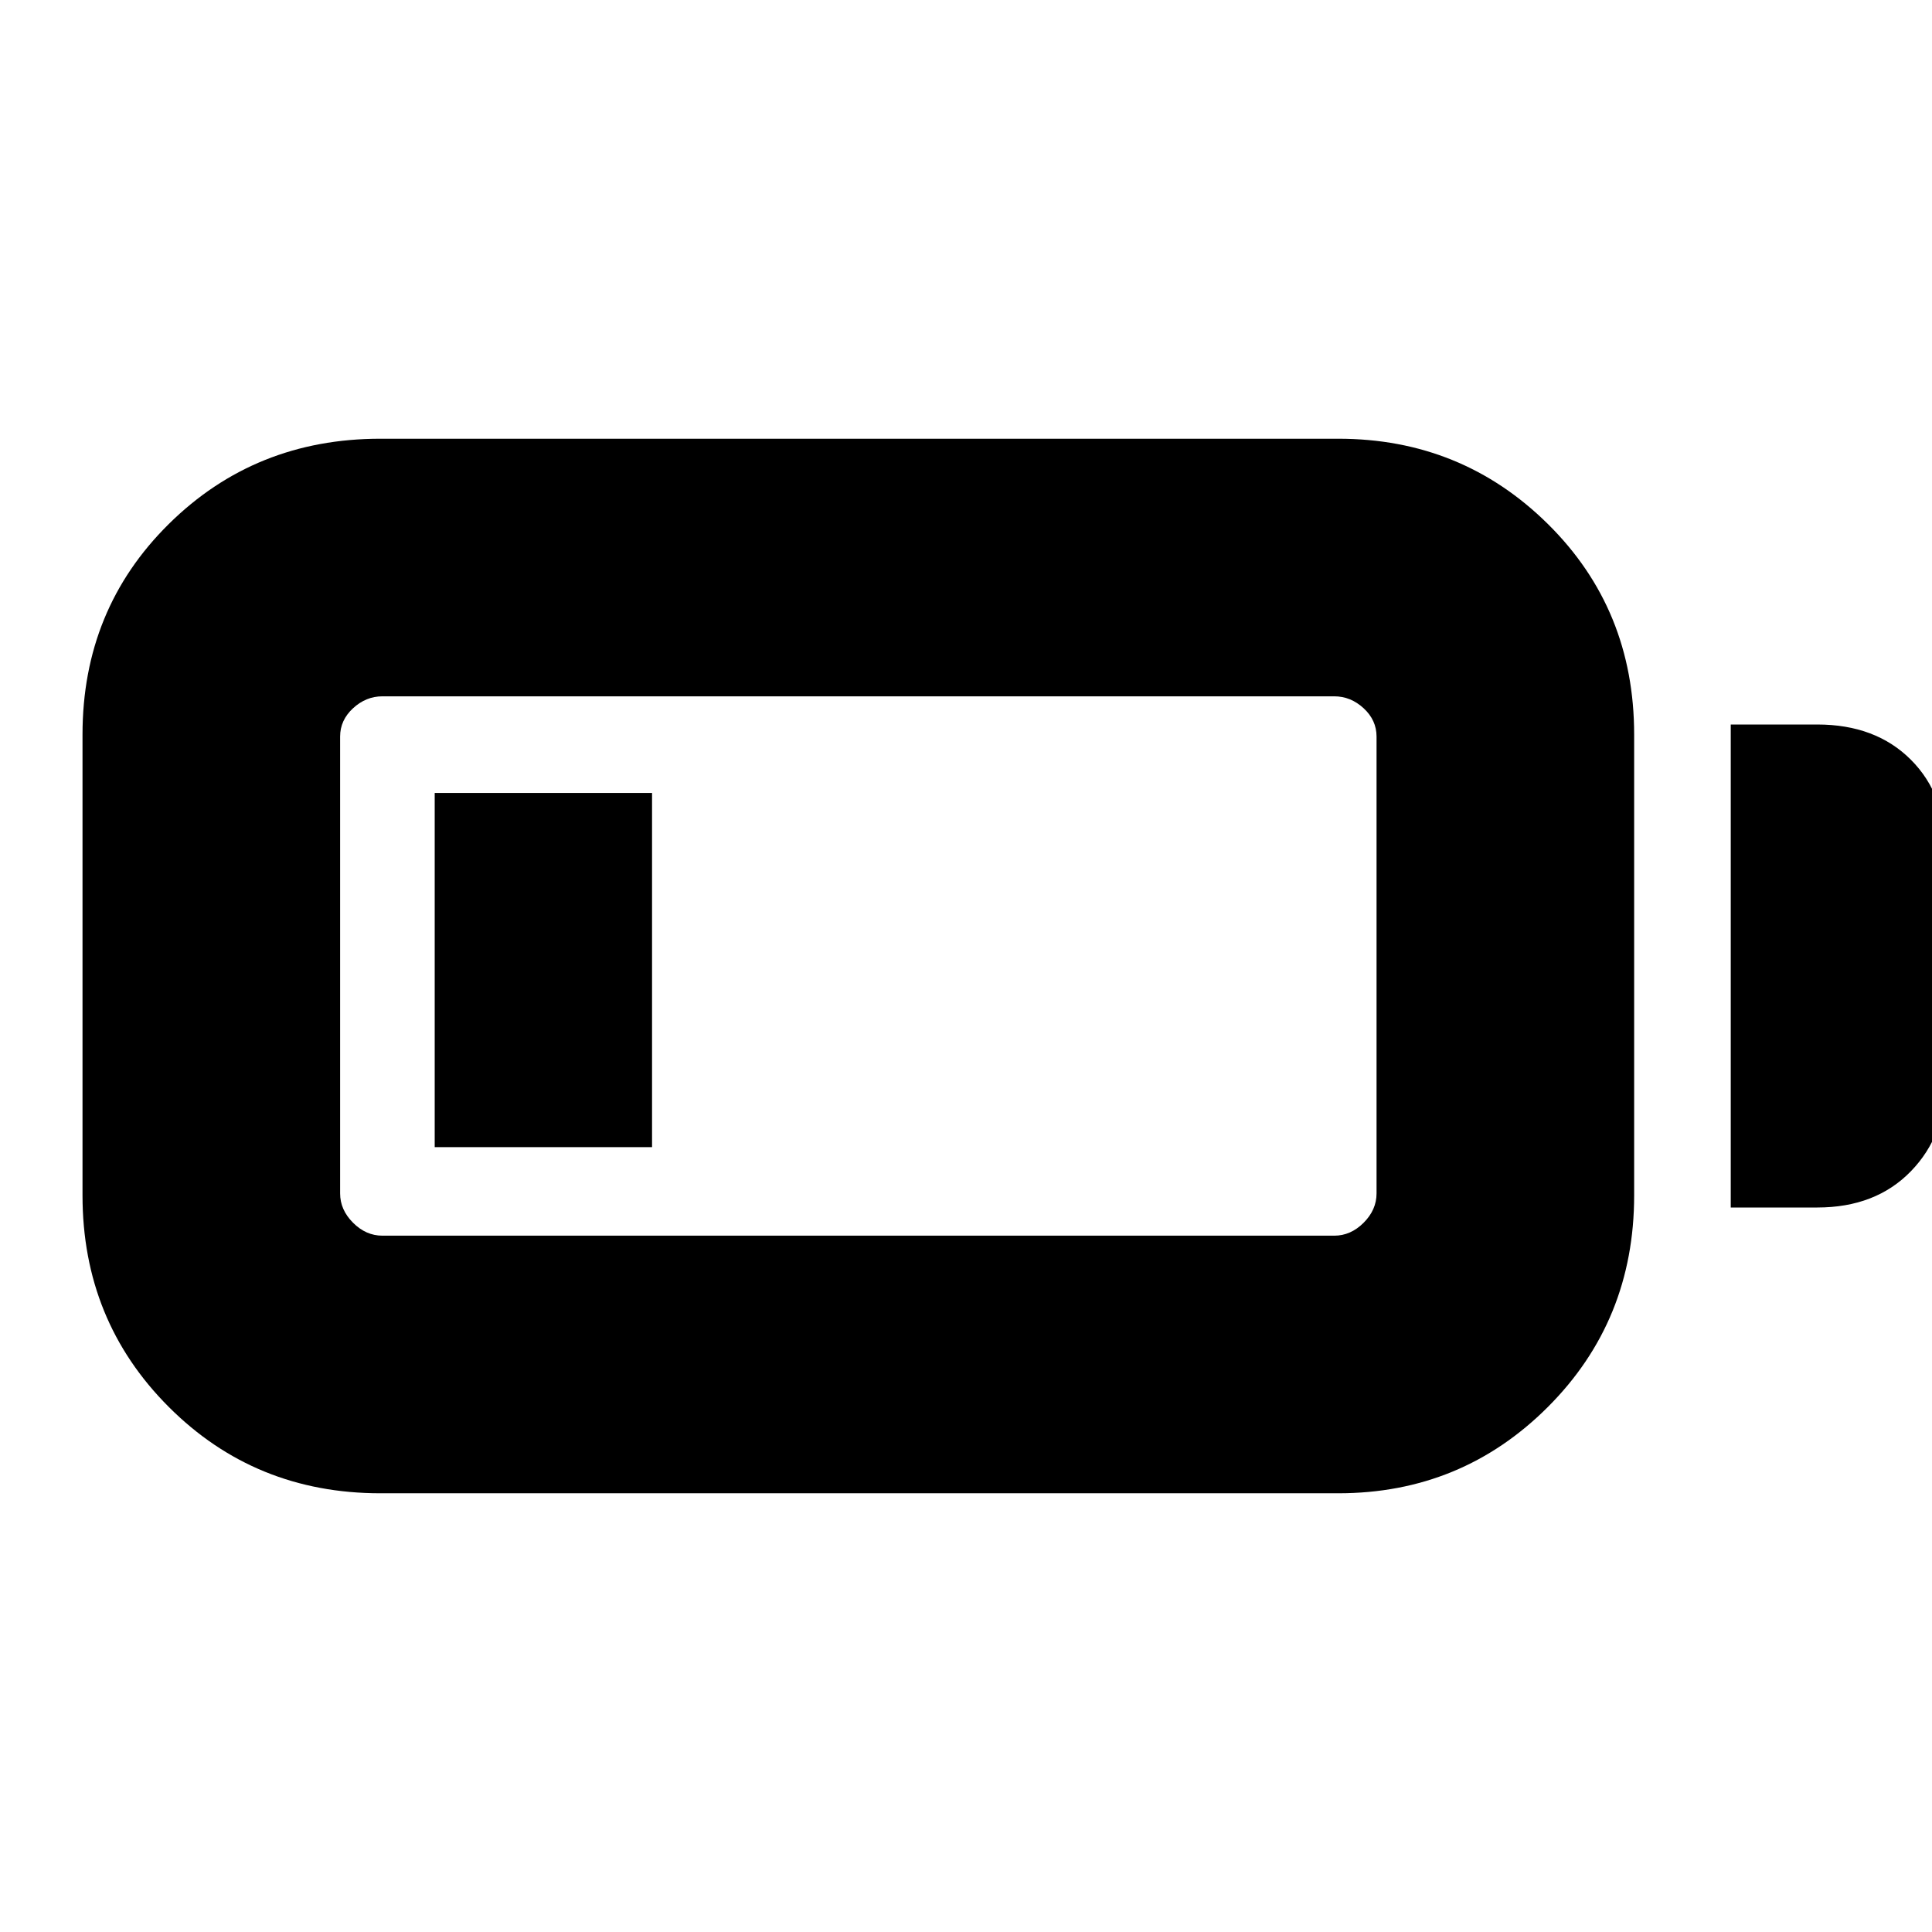 <svg xmlns="http://www.w3.org/2000/svg" height="20" viewBox="0 -960 960 960" width="20"><path d="M189-218q-62.25 0-105.12-42.88Q41-303.75 41-366v-229q0-62.25 42.88-104.63Q126.75-742 189-742h476q61.25 0 104.13 42.37Q812-657.25 812-595v229q0 62.25-42.87 105.12Q726.25-218 665-218H189Zm1-128h473q8.15 0 14.58-6.42Q684-358.85 684-367v-227q0-8.15-6.42-14.08Q671.15-614 663-614H190q-8.15 0-14.57 5.92Q169-602.15 169-594v227q0 8.15 6.43 14.58Q181.85-346 190-346Zm670-14v-240h43q29 0 46.5 17.5T967-536v112q0 28-17.5 46T903-360h-43Zm-644-30v-176h108v176H216Z"/></svg>